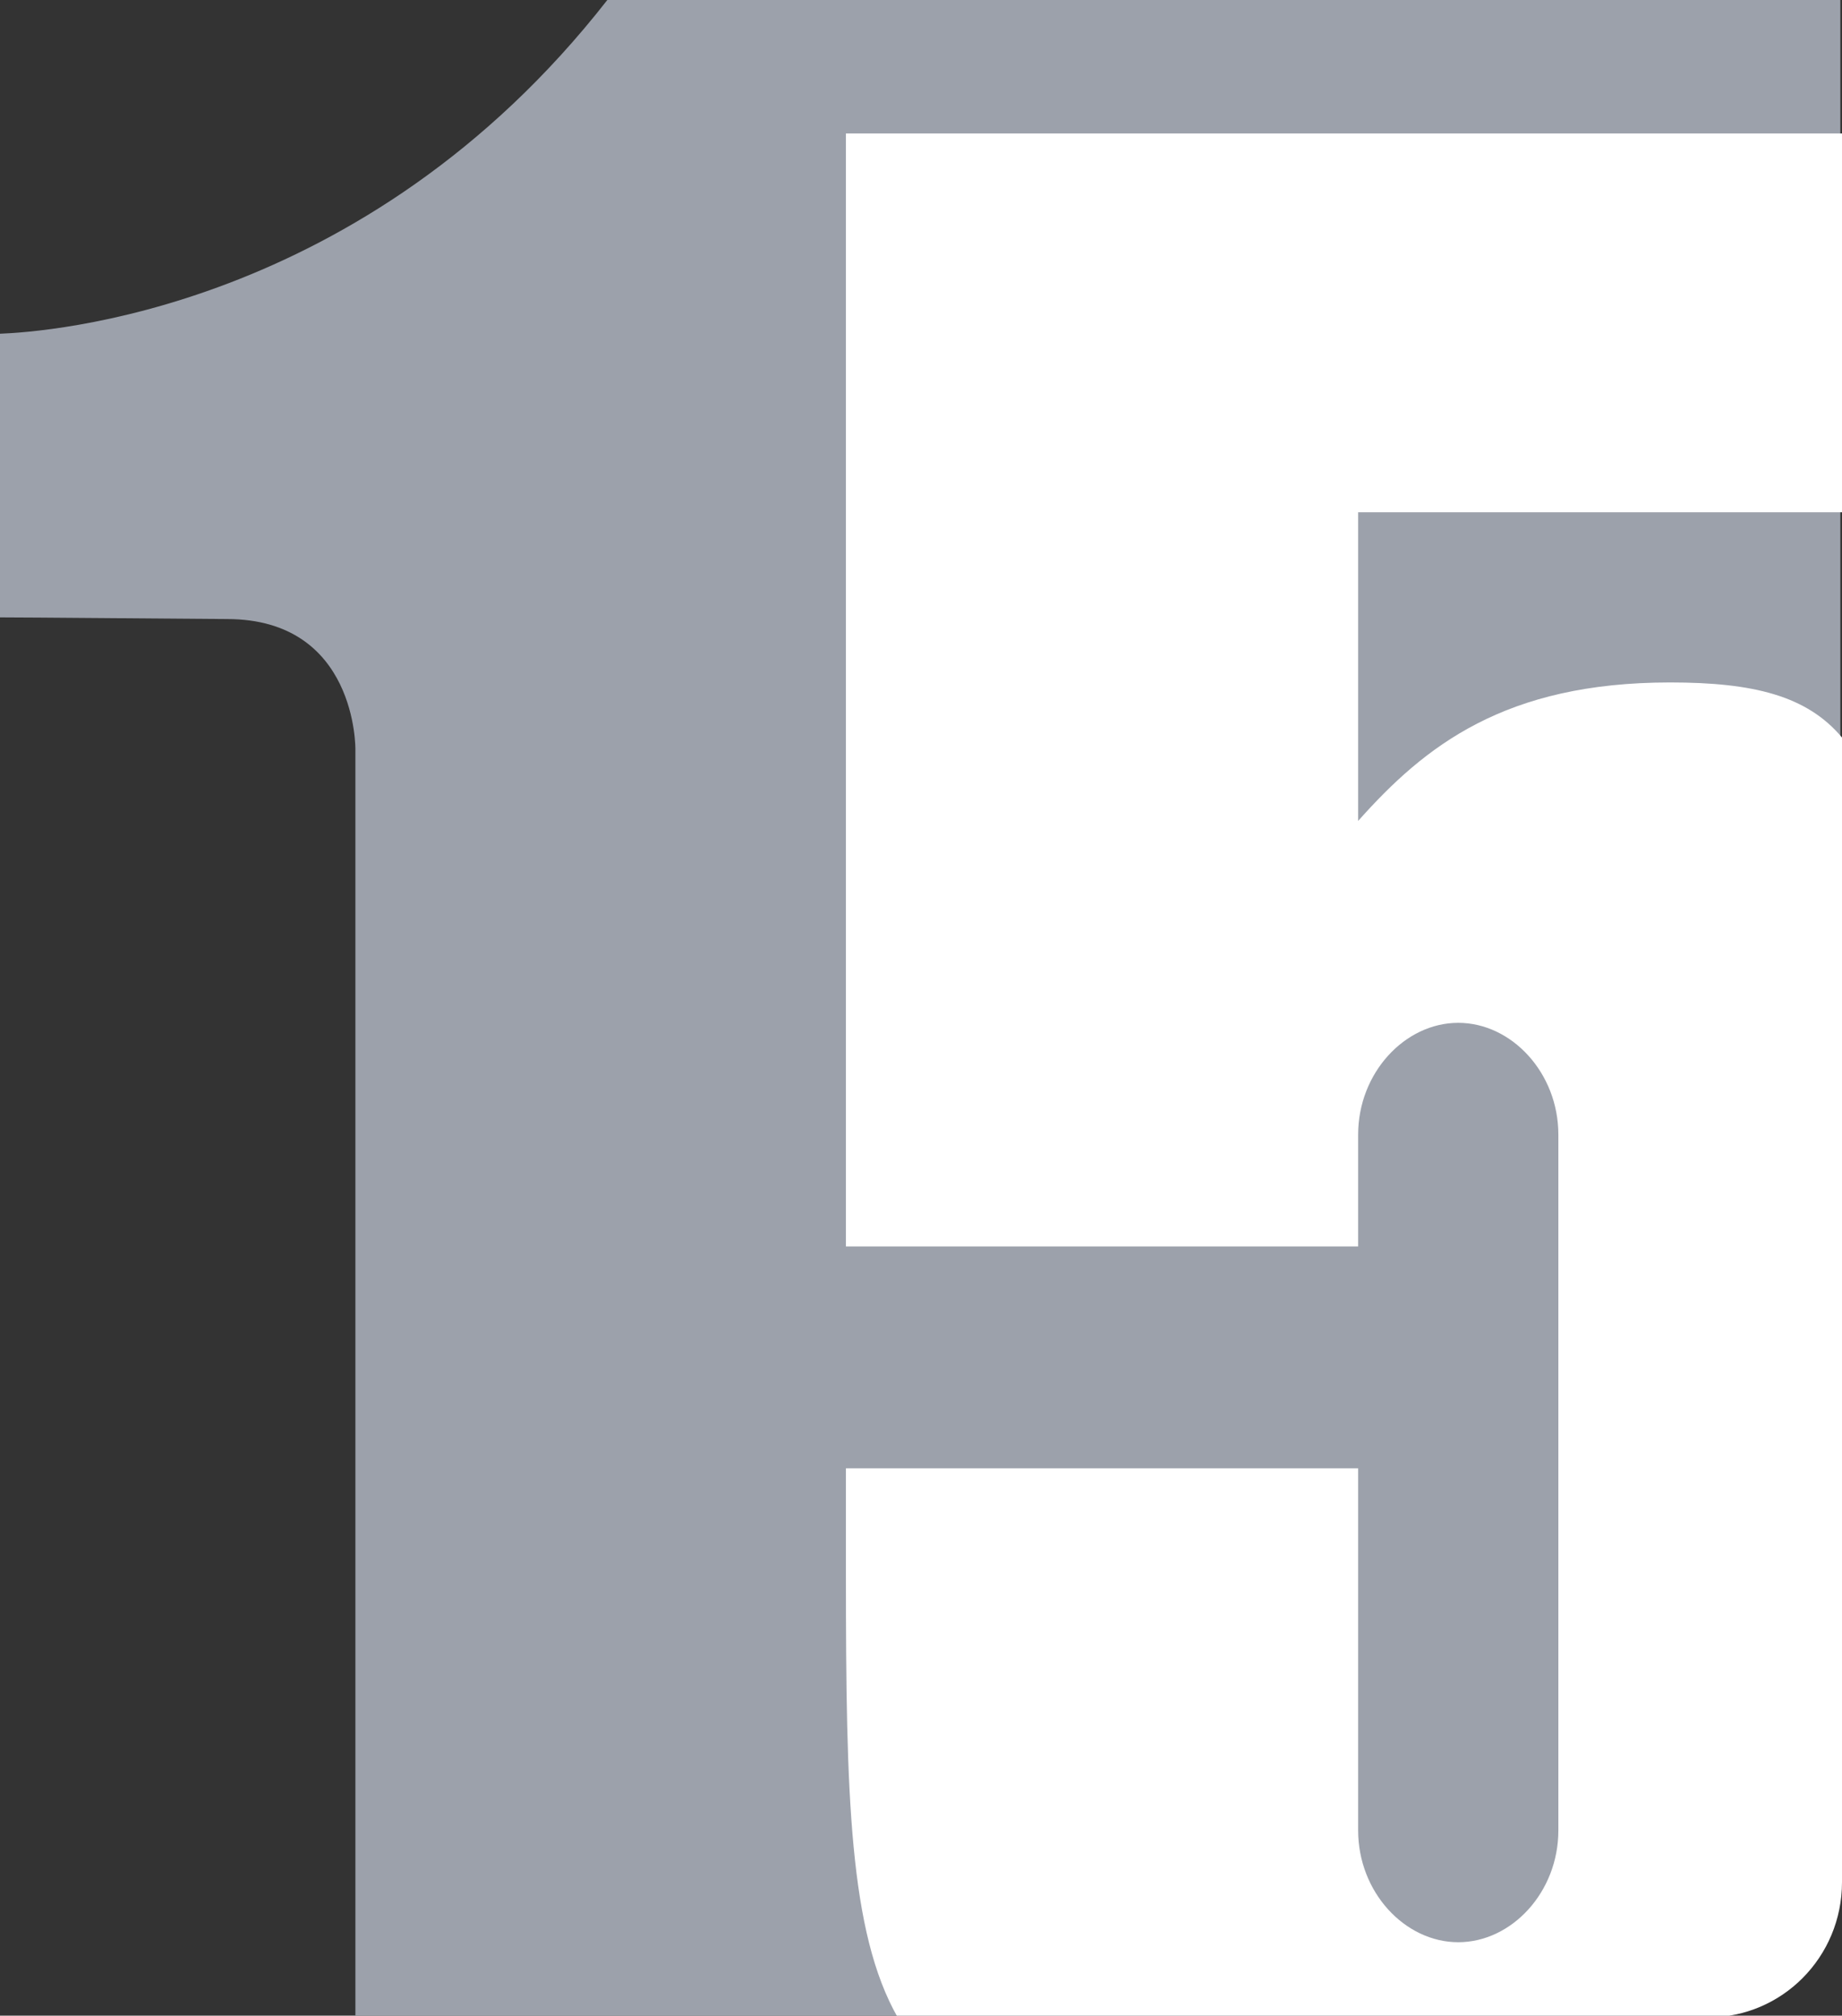 <?xml version="1.0" encoding="utf-8"?>
<!-- Generator: Adobe Illustrator 28.2.0, SVG Export Plug-In . SVG Version: 6.00 Build 0)  -->
<svg version="1.1" id="레이어_1" xmlns="http://www.w3.org/2000/svg" xmlns:xlink="http://www.w3.org/1999/xlink" x="0px"
	 y="0px" viewBox="0 0 110.4 120.8" style="enable-background:new 0 0 110.4 120.8;" xml:space="preserve">
<rect x="0" y="0" width="110.4" height="120.8" fill="#333333" stroke="none"/>
<style type="text/css">
	.st0{fill:#9CA1AB;}
	.st1{fill:#FFFFFF;}
</style>
<path class="st0" d="M36.4,0C21.8,18.7,2.6,19.9,0,20v17c0,0,1.7,0,13.6,0.1c7.8,0,7.7,7.8,7.7,7.8v76h81c4.4,0,8-3.6,8-8.1V0H36.4z
	"/>
<path class="st1" d="M110.4,30.7V8H50.7v66.7h30.7V68c0-3.7,2.8-6.7,6-6.7s6,3,6,6.7v41.7c0,3.7-2.8,6.7-6,6.7s-6-3-6-6.7V88H50.7
	v6.4c0,13.2,0.2,21.4,3.1,26.5h48.6c4.4,0,8-3.6,8-8.1V44.2c-2.1-2.5-5.3-3.3-10.3-3.3c-9.9,0-14.7,3.8-18.7,8.3V30.7H110.4z"/>
</svg>
